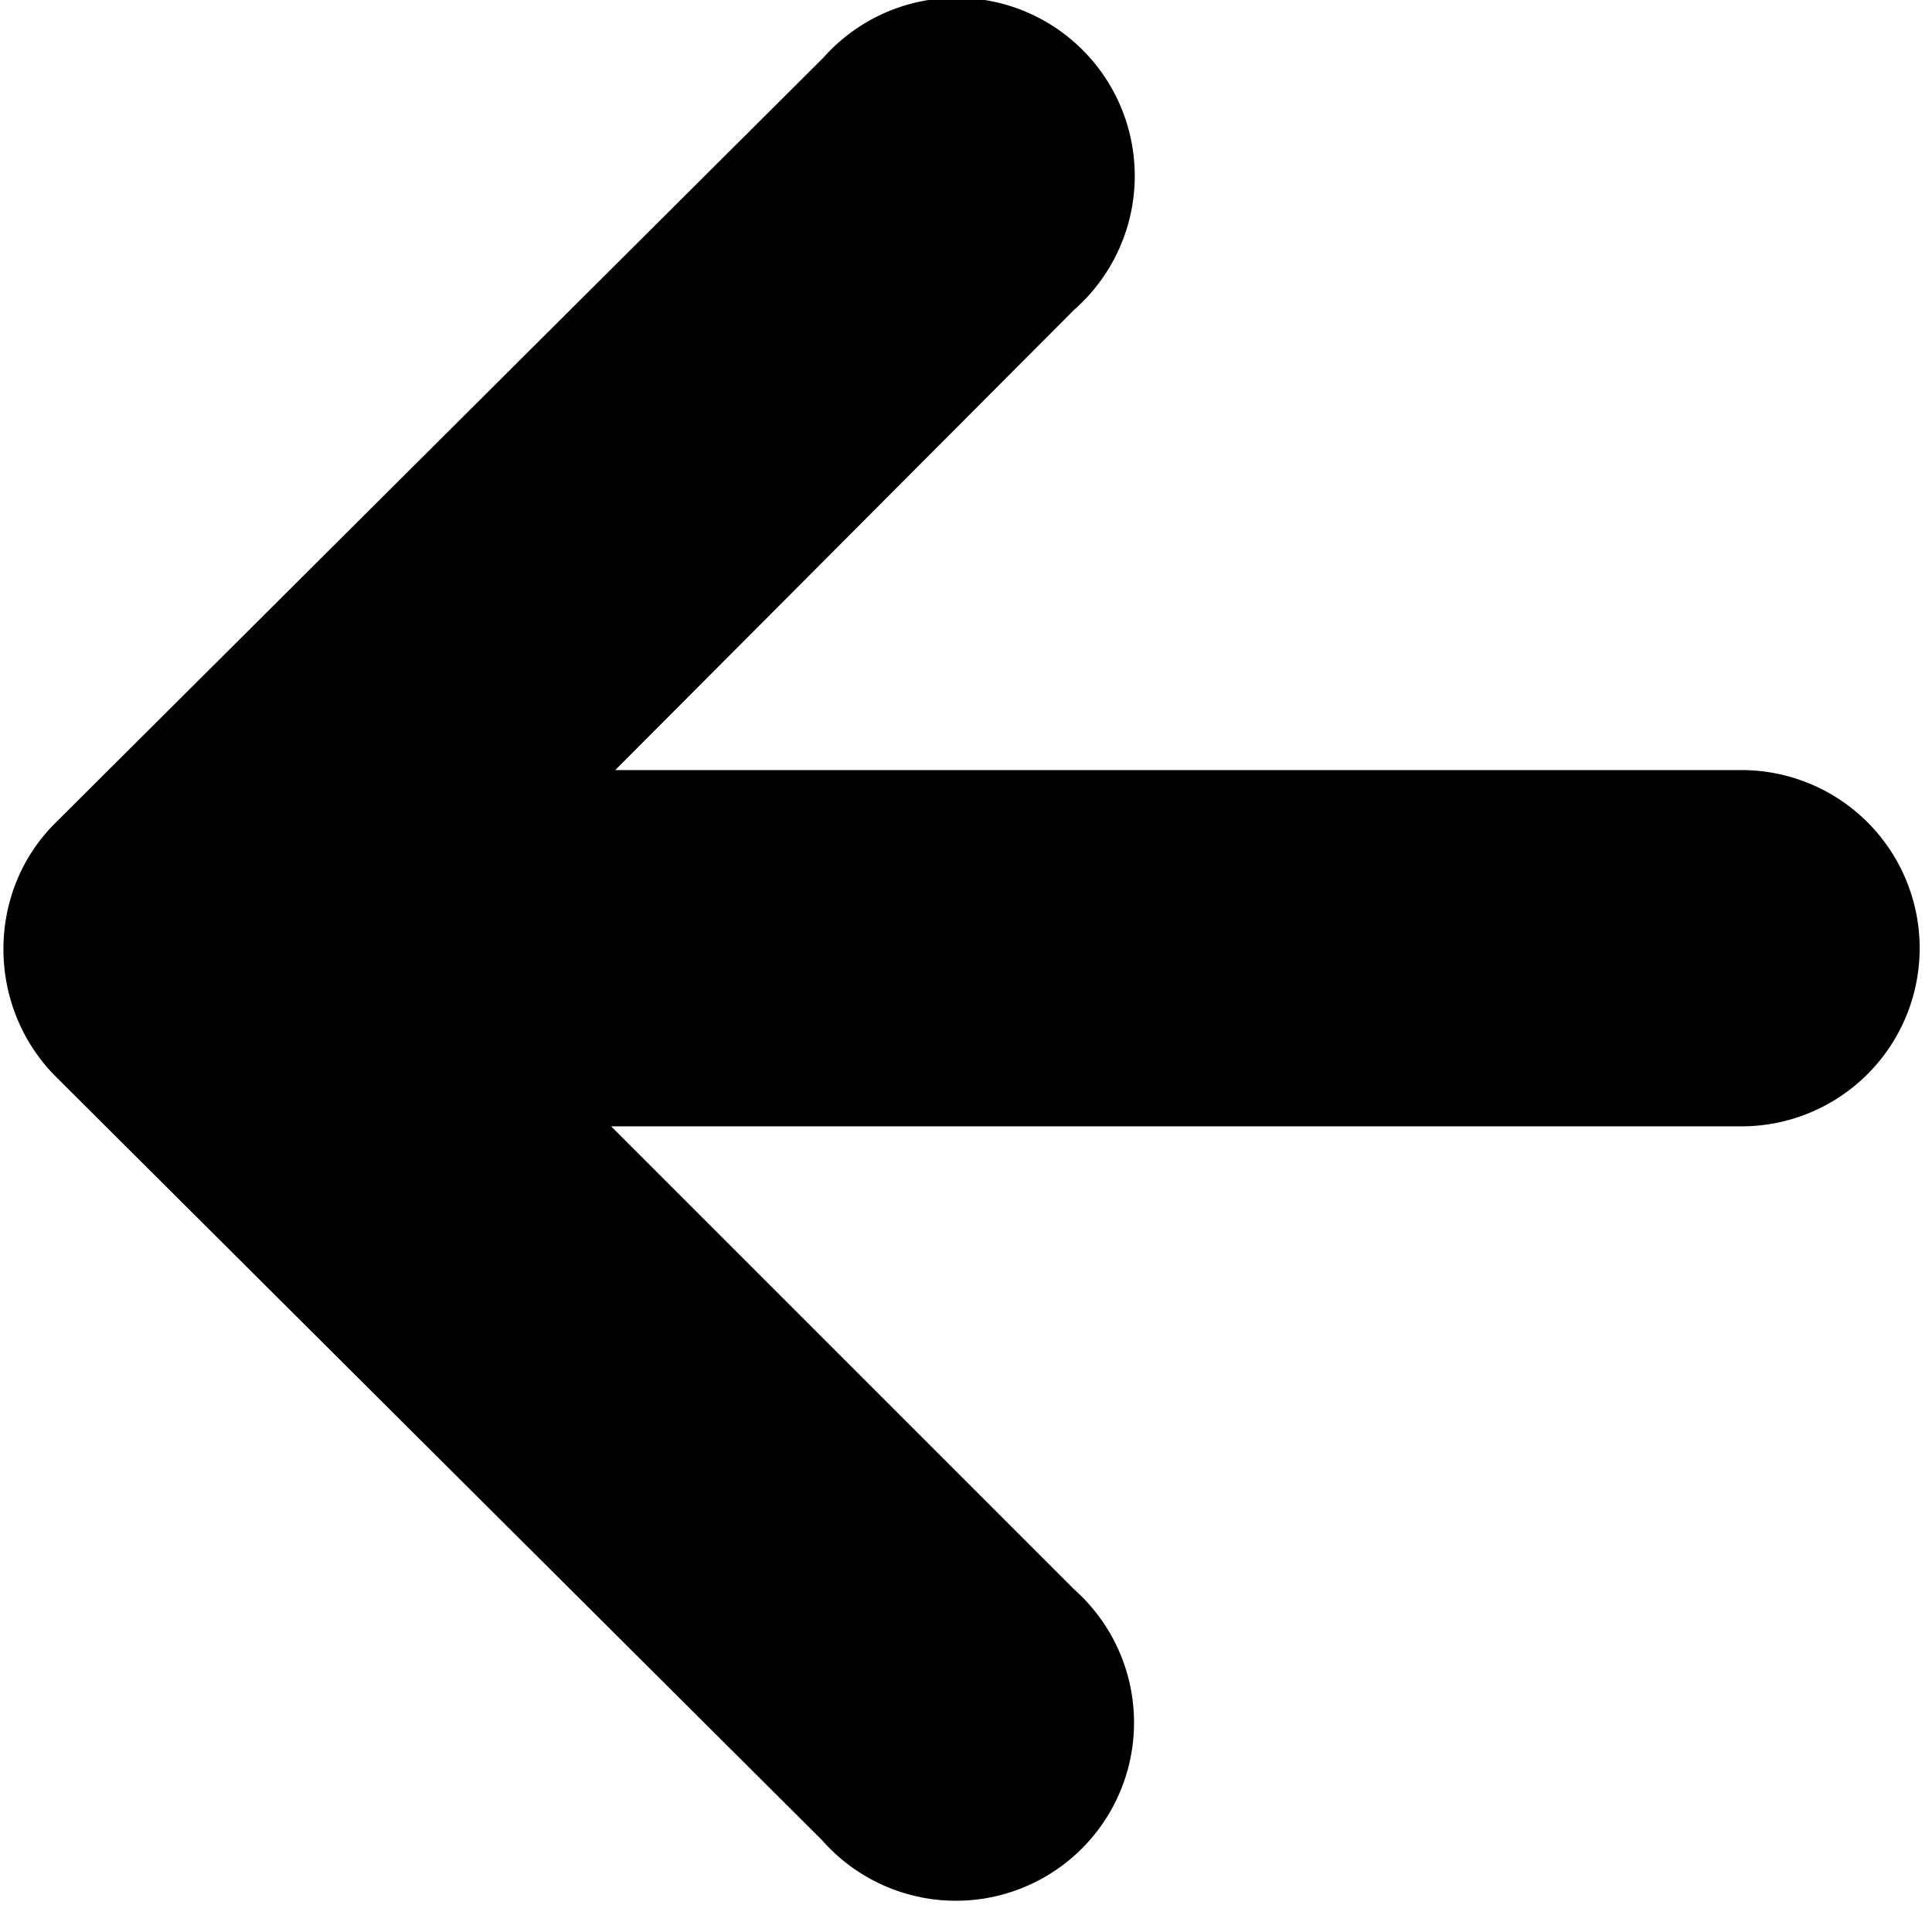 <svg xmlns="http://www.w3.org/2000/svg" viewBox="0 0 141 139"><path fill-rule="evenodd" d="M44.6 82.2h82.5a13 13 0 0 0 0-26H44.9l33.5-33.6A13 13 0 1 0 60.1 4.2L4 60.1c-5 5-5 13.3 0 18.4l56 55.8A13 13 0 1 0 78.4 116L44.6 82.2z"/></svg>